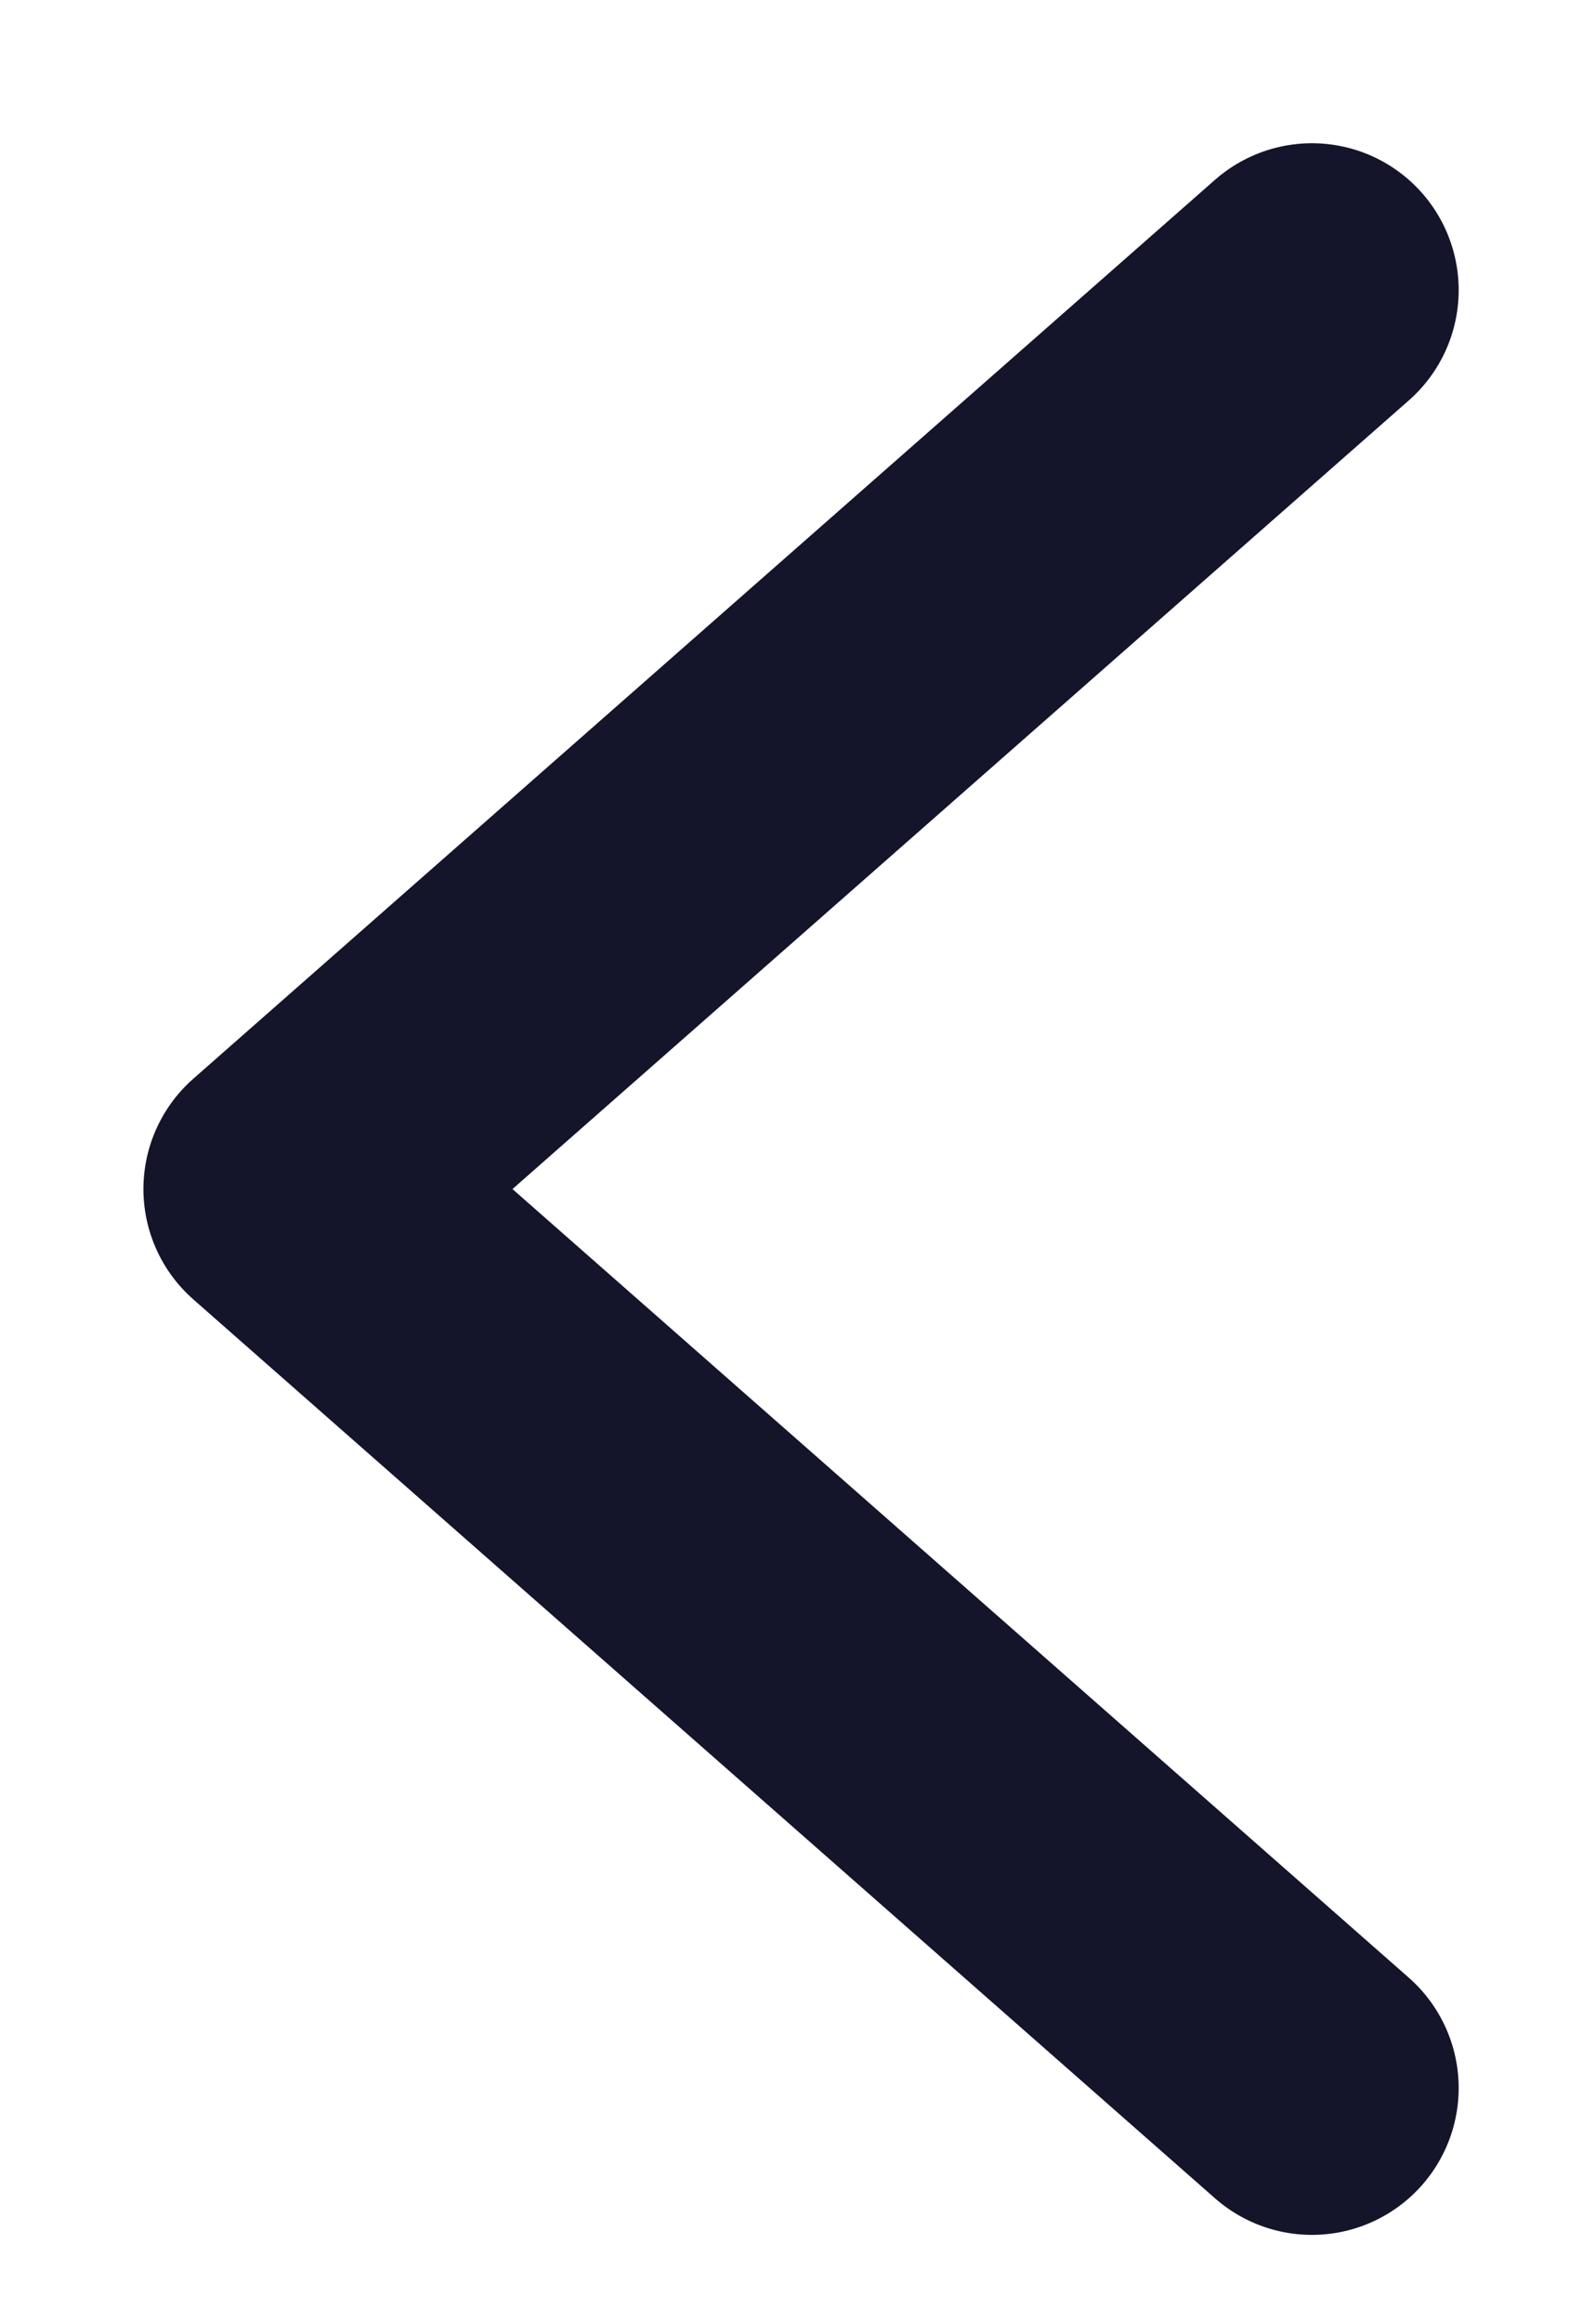 <svg width="11" height="16" viewBox="0 0 11 16" fill="none" xmlns="http://www.w3.org/2000/svg">
<path d="M9.042 1.998L2 8.189L9.042 14.38" stroke="#14142A" stroke-width="2.023" stroke-linecap="round" stroke-linejoin="round"/>
</svg>
